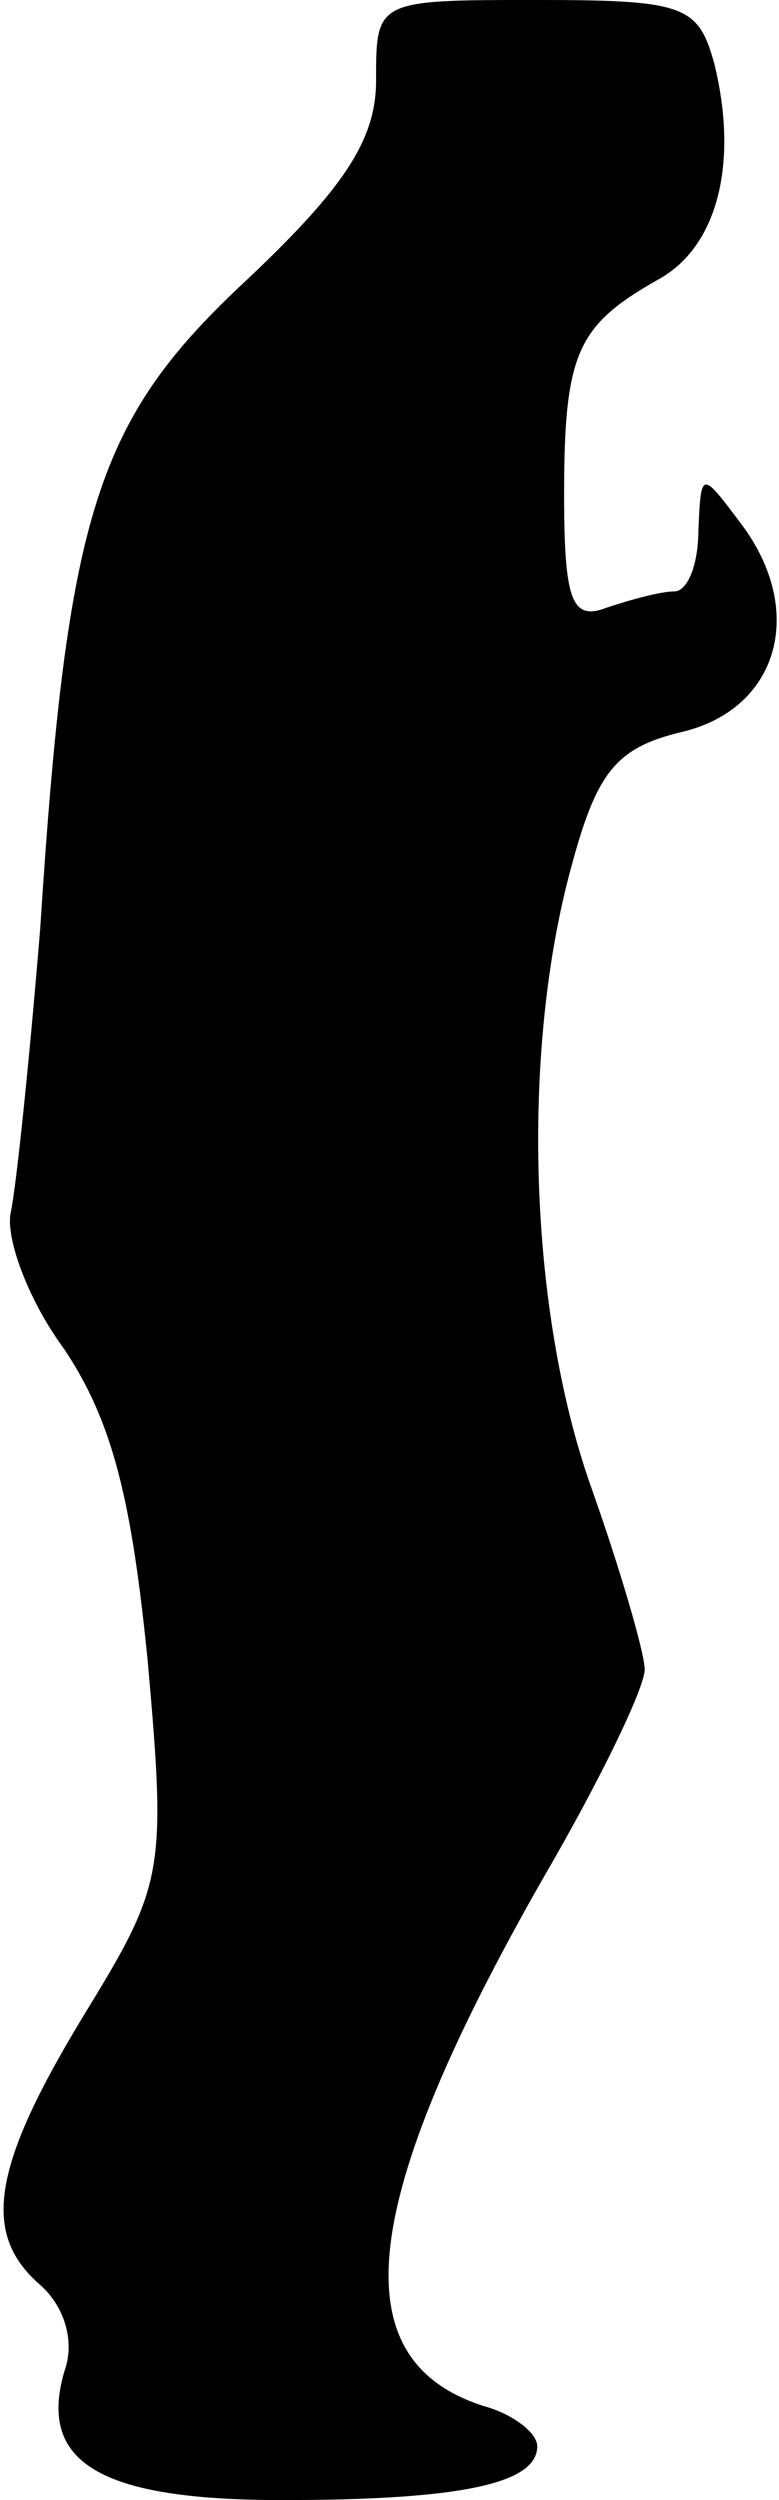 <?xml version="1.0" standalone="no"?>
<!DOCTYPE svg PUBLIC "-//W3C//DTD SVG 20010904//EN"
 "http://www.w3.org/TR/2001/REC-SVG-20010904/DTD/svg10.dtd">
<svg version="1.0" xmlns="http://www.w3.org/2000/svg"
 width="29pt" height="93pt" viewBox="0 0 29 93"
 preserveAspectRatio="xMidYMid meet">
<g transform="translate(0,93) scale(0.1,-0.1)"
fill="#000000" stroke="none">
<path fill="#000000" stroke="none" d="M140 900 c0 -22 -12 -40 -48 -74 -56
-52 -67 -86 -77 -241 -4 -49 -9 -97 -11 -106 -2 -9 6 -32 20 -51 18 -27 25
-56 31 -116 7 -79 6 -83 -24 -132 -34 -56 -38 -81 -16 -100 9 -8 13 -21 9 -32
-10 -34 13 -48 81 -48 66 0 95 6 95 20 0 5 -9 12 -20 15 -53 17 -47 75 22 196
21 36 38 71 38 78 0 6 -9 37 -20 68 -23 65 -26 160 -8 228 10 38 17 47 43 53
35 9 45 45 21 77 -15 20 -15 20 -16 -2 0 -13 -4 -23 -9 -23 -5 0 -16 -3 -25
-6 -13 -5 -16 2 -16 42 0 53 5 63 35 80 22 12 30 43 21 80 -6 22 -11 24 -66
24 -60 0 -60 0 -60 -30z"/>
</g>
</svg>
